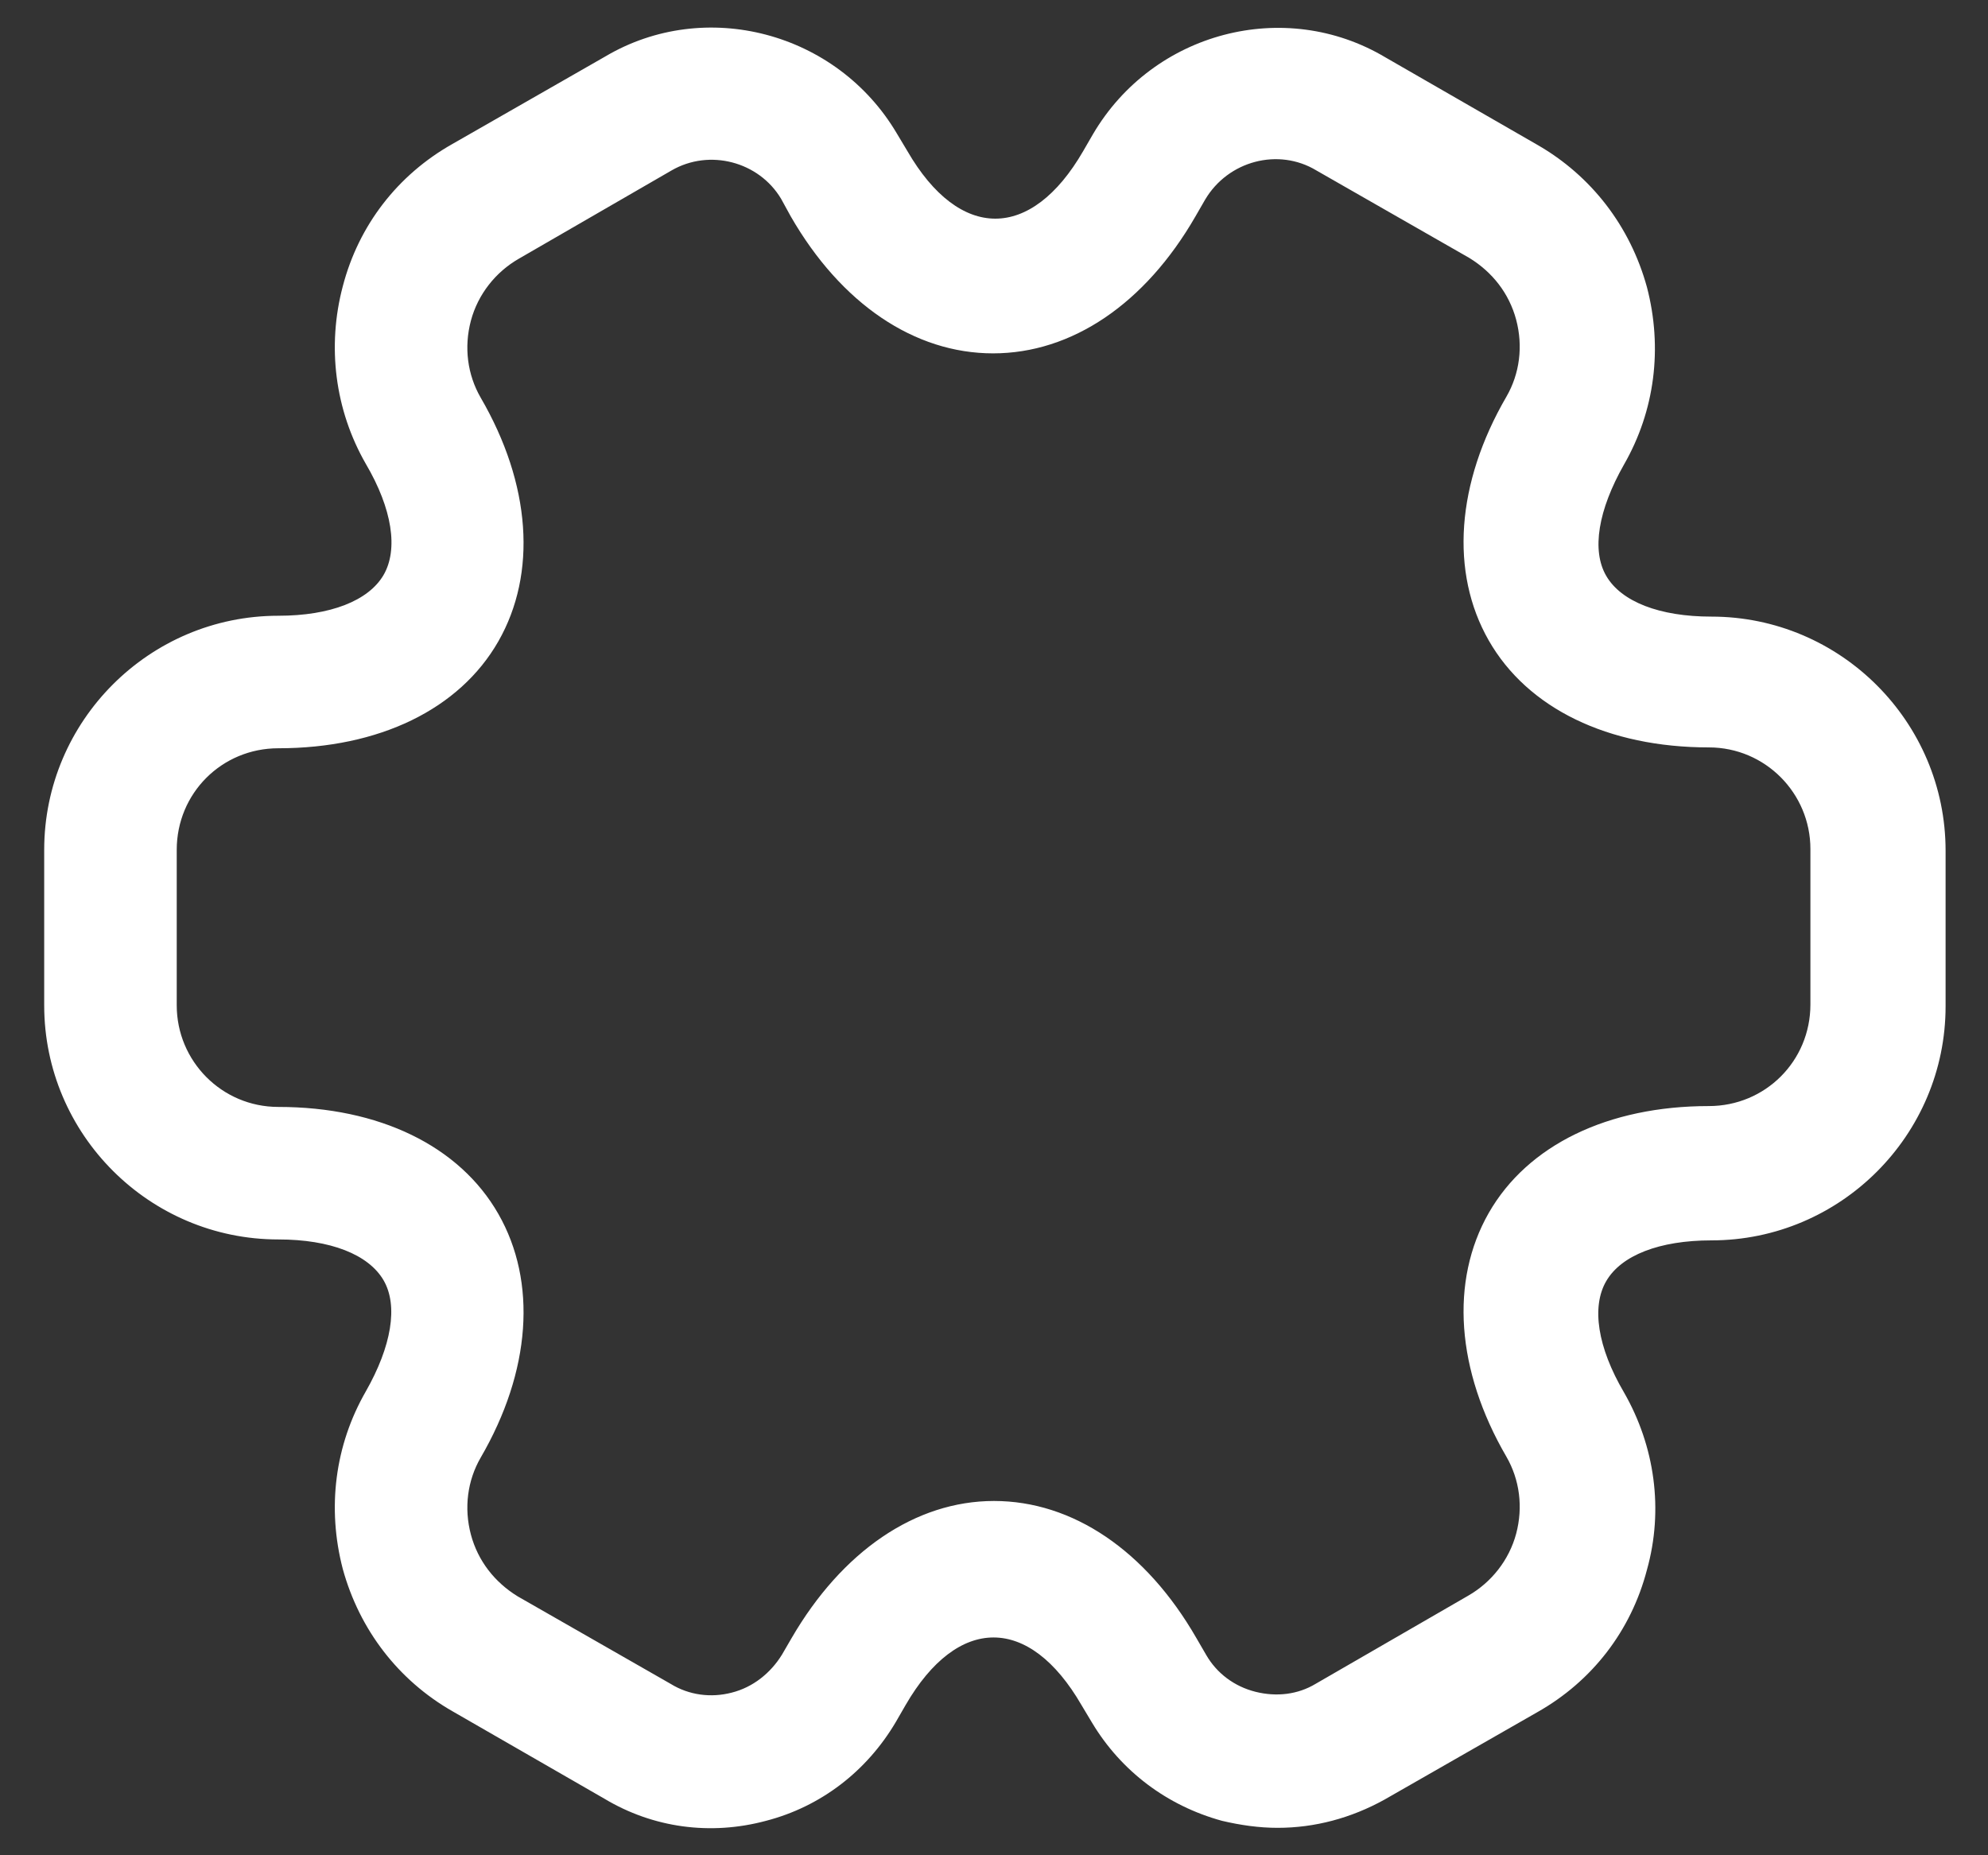 <svg width="30" height="28" viewBox="0 0 30 28" fill="none" xmlns="http://www.w3.org/2000/svg">
<rect x="0" y="0" width="30" height="28" fill="#333333" stroke="none"/>
<path d="M19.28 27.586C19 27.586 18.72 27.546 18.44 27.48C17.613 27.253 16.92 26.733 16.48 26L16.32 25.733C15.533 24.373 14.453 24.373 13.666 25.733L13.52 25.986C13.08 26.733 12.386 27.266 11.56 27.48C10.72 27.706 9.853 27.586 9.12 27.146L6.827 25.826C6.013 25.36 5.426 24.6 5.173 23.68C4.933 22.76 5.053 21.813 5.52 21C5.907 20.32 6.013 19.706 5.787 19.32C5.56 18.933 4.987 18.706 4.2 18.706C2.253 18.706 0.667 17.12 0.667 15.173V12.826C0.667 10.88 2.253 9.293 4.2 9.293C4.987 9.293 5.56 9.066 5.787 8.68C6.013 8.293 5.92 7.68 5.52 7C5.053 6.186 4.933 5.226 5.173 4.32C5.413 3.4 6 2.64 6.827 2.173L9.133 0.853C10.64 -0.04 12.627 0.48 13.533 2.013L13.693 2.28C14.48 3.64 15.56 3.64 16.346 2.28L16.493 2.026C17.4 0.48 19.387 -0.04 20.907 0.866L23.2 2.186C24.013 2.653 24.6 3.413 24.853 4.333C25.093 5.253 24.973 6.2 24.506 7.013C24.12 7.693 24.013 8.306 24.24 8.693C24.466 9.08 25.04 9.306 25.826 9.306C27.773 9.306 29.36 10.893 29.36 12.84V15.186C29.36 17.133 27.773 18.72 25.826 18.72C25.04 18.72 24.466 18.946 24.24 19.333C24.013 19.72 24.107 20.333 24.506 21.013C24.973 21.826 25.107 22.786 24.853 23.693C24.613 24.613 24.026 25.373 23.2 25.84L20.893 27.16C20.387 27.44 19.84 27.586 19.28 27.586ZM15 22.653C16.186 22.653 17.293 23.4 18.053 24.72L18.2 24.973C18.36 25.253 18.627 25.453 18.947 25.533C19.267 25.613 19.587 25.573 19.853 25.413L22.16 24.08C22.506 23.88 22.773 23.546 22.88 23.146C22.986 22.746 22.933 22.333 22.733 21.986C21.973 20.68 21.88 19.333 22.466 18.306C23.053 17.28 24.267 16.693 25.787 16.693C26.64 16.693 27.32 16.013 27.32 15.16V12.813C27.32 11.973 26.64 11.28 25.787 11.28C24.267 11.28 23.053 10.693 22.466 9.666C21.88 8.64 21.973 7.293 22.733 5.986C22.933 5.64 22.986 5.226 22.88 4.826C22.773 4.426 22.52 4.106 22.173 3.893L19.866 2.573C19.293 2.226 18.533 2.426 18.186 3.013L18.04 3.266C17.28 4.586 16.173 5.333 14.986 5.333C13.8 5.333 12.693 4.586 11.933 3.266L11.787 3C11.453 2.44 10.707 2.24 10.133 2.573L7.827 3.906C7.48 4.106 7.213 4.44 7.106 4.84C7 5.24 7.053 5.653 7.253 6C8.013 7.306 8.107 8.653 7.52 9.68C6.933 10.706 5.72 11.293 4.2 11.293C3.346 11.293 2.667 11.973 2.667 12.826V15.173C2.667 16.013 3.346 16.706 4.2 16.706C5.72 16.706 6.933 17.293 7.52 18.32C8.107 19.346 8.013 20.693 7.253 22C7.053 22.346 7 22.76 7.106 23.16C7.213 23.56 7.466 23.88 7.813 24.093L10.12 25.413C10.4 25.586 10.733 25.626 11.04 25.546C11.36 25.466 11.627 25.253 11.8 24.973L11.947 24.72C12.707 23.413 13.813 22.653 15 22.653Z" fill="white"/>
</svg>
